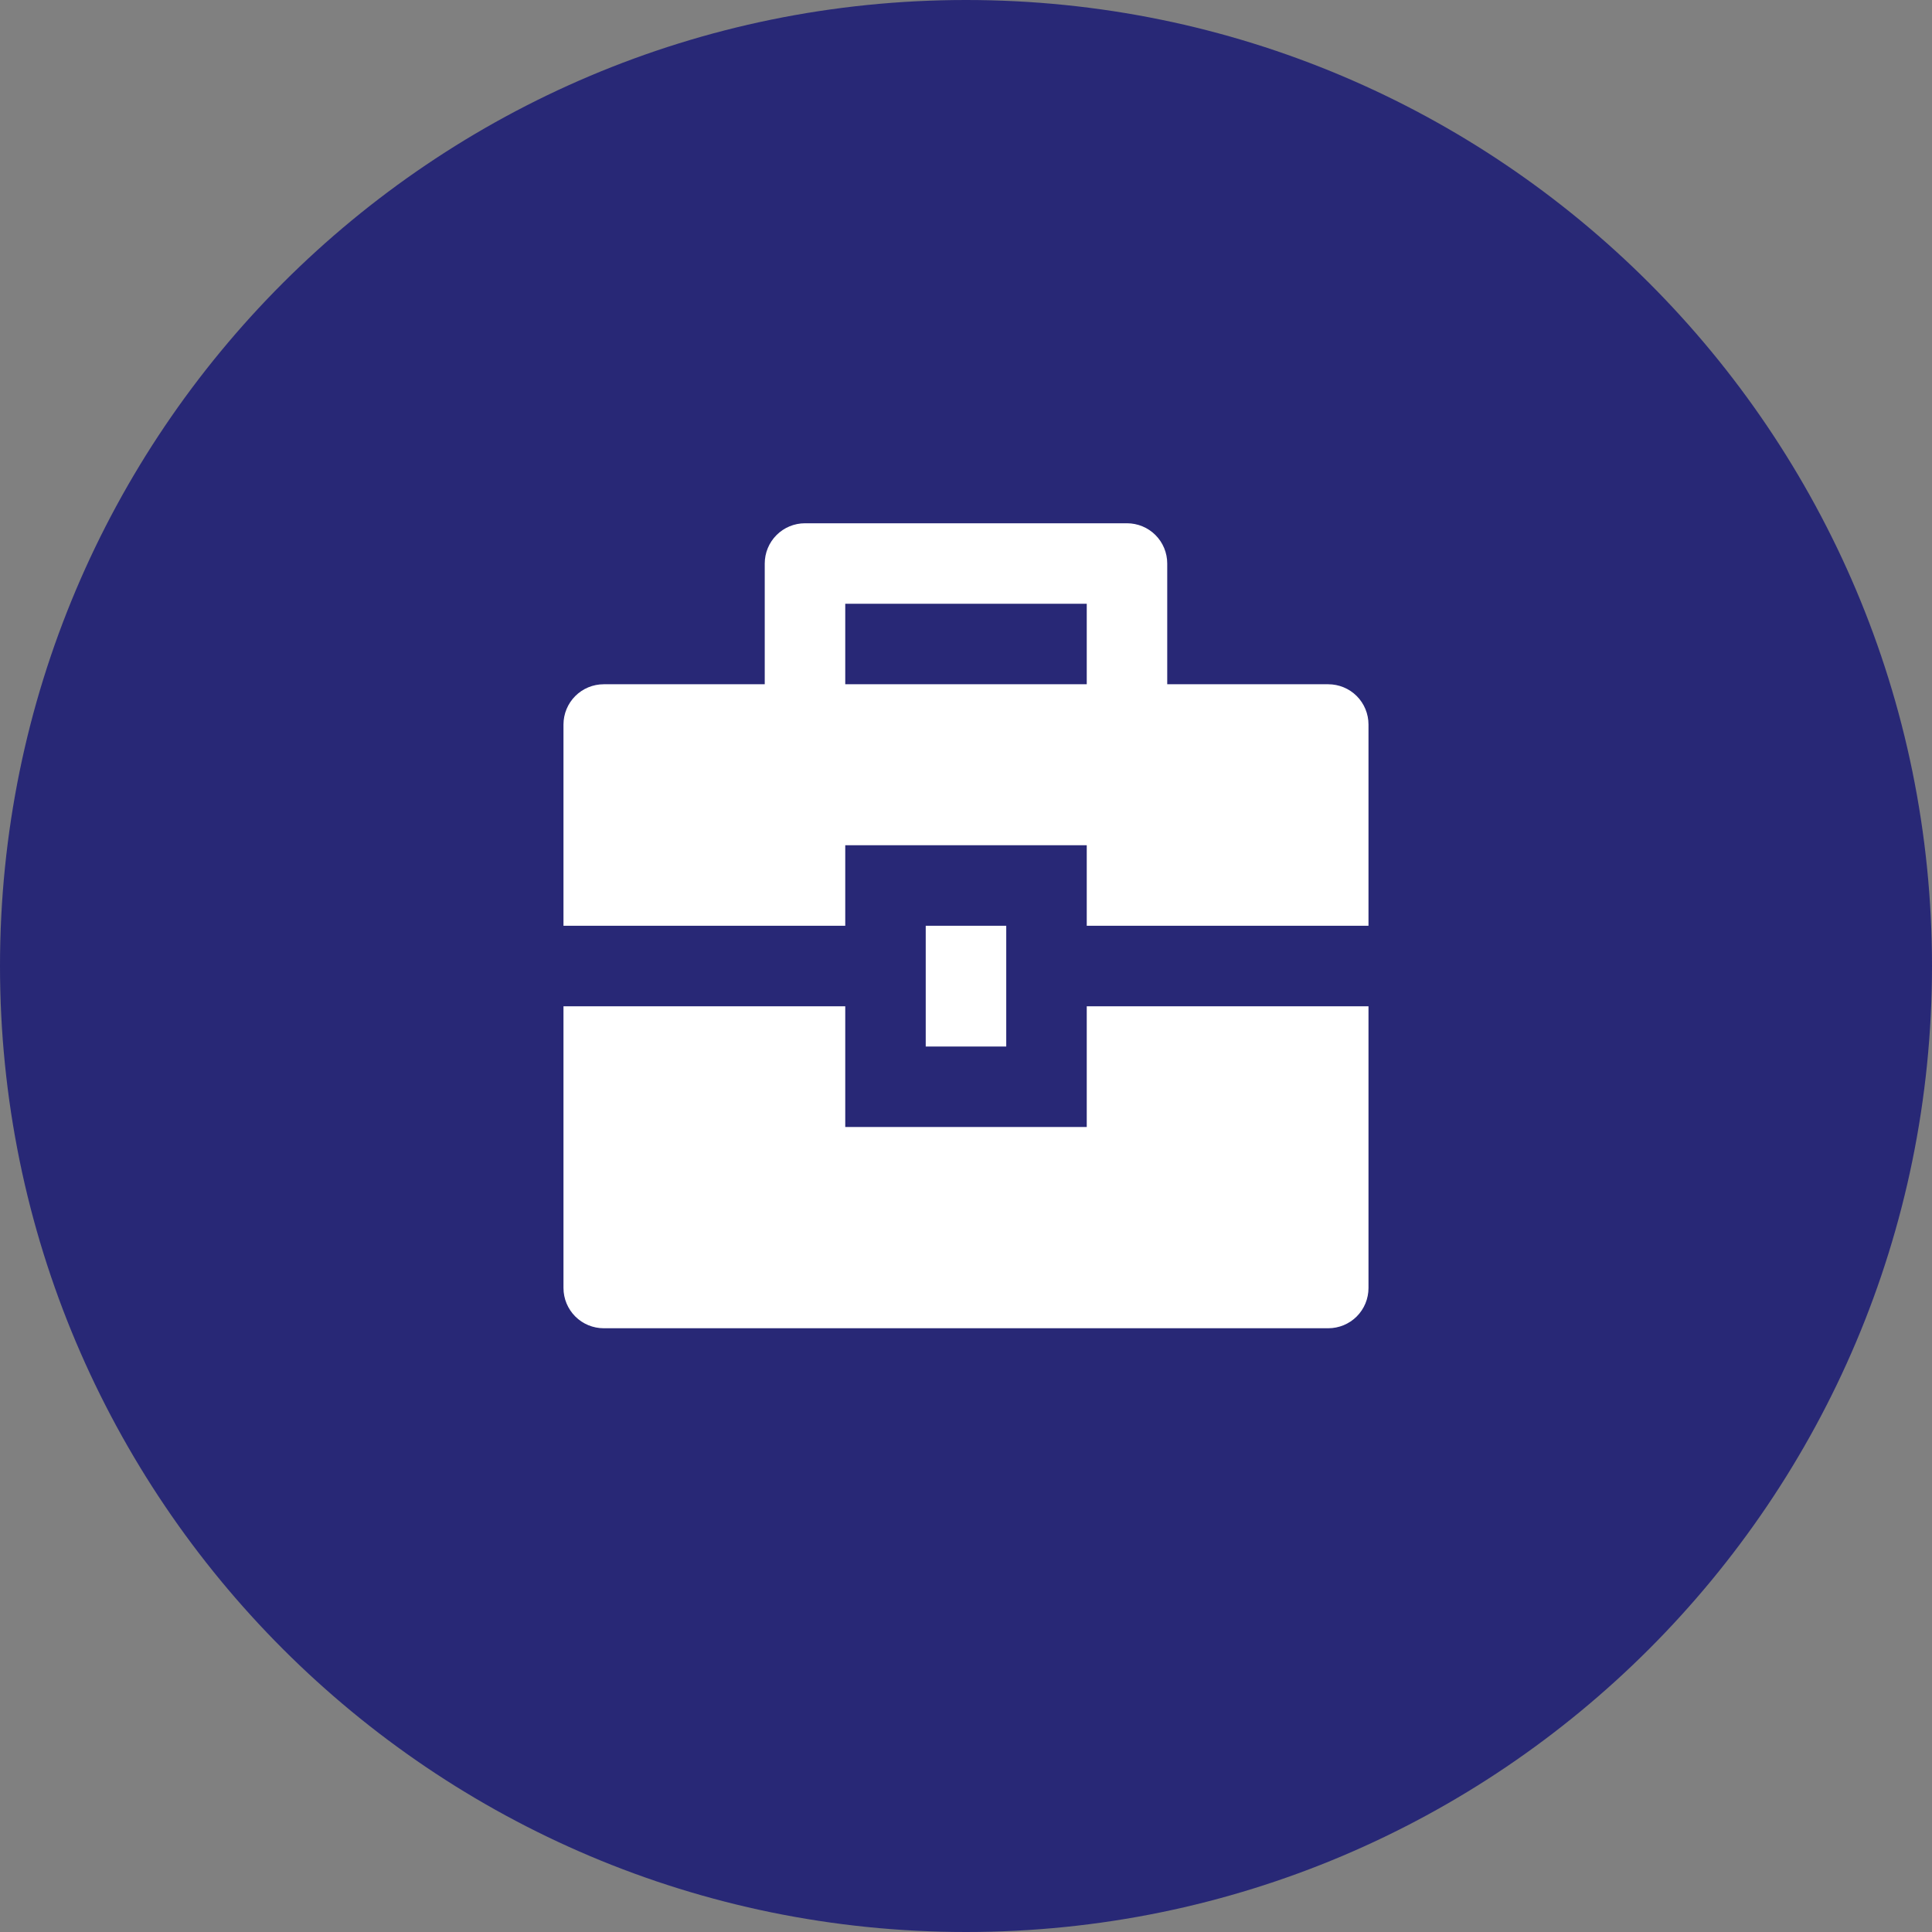 <svg xmlns="http://www.w3.org/2000/svg" width="64" height="64" viewBox="0 0 64 64" fill="none">
<rect x="0" y="0" width="64" height="64" fill="#808080" stroke="none"/>
<path d="M32 64C49.673 64 64 49.673 64 32C64 14.327 49.673 0 32 0C14.327 0 0 14.327 0 32C0 49.673 14.327 64 32 64Z" fill="#282876"/>
<path d="M28 33.334V37.334H36V33.334H45.333V42.667C45.333 43.02 45.193 43.36 44.943 43.61C44.693 43.86 44.353 44 44 44H20C19.646 44 19.307 43.86 19.057 43.61C18.807 43.36 18.666 43.02 18.666 42.667V33.334H28ZM30.666 30.667H33.333V34.667H30.666V30.667ZM25.333 22.667V18.667C25.333 18.313 25.474 17.974 25.724 17.724C25.974 17.474 26.313 17.334 26.666 17.334H37.333C37.687 17.334 38.026 17.474 38.276 17.724C38.526 17.974 38.666 18.313 38.666 18.667V22.667H44C44.353 22.667 44.693 22.807 44.943 23.057C45.193 23.307 45.333 23.647 45.333 24V30.667H36V28H28V30.667H18.666V24C18.666 23.647 18.807 23.307 19.057 23.057C19.307 22.807 19.646 22.667 20 22.667H25.333ZM28 20V22.667H36V20H28Z" fill="white"/>
<defs fill="#000000">
<linearGradient id="paint0_linear_2759_30274" x1="64" y1="64" x2="18.47" y2="-11.185" gradientUnits="userSpaceOnUse" fill="#000000">
<stop stop-color="#4FD6B8" fill="#000000"/>
<stop offset="0.896" stop-color="#12b5a0" fill="#000000"/>
</linearGradient>
</defs>
</svg>
